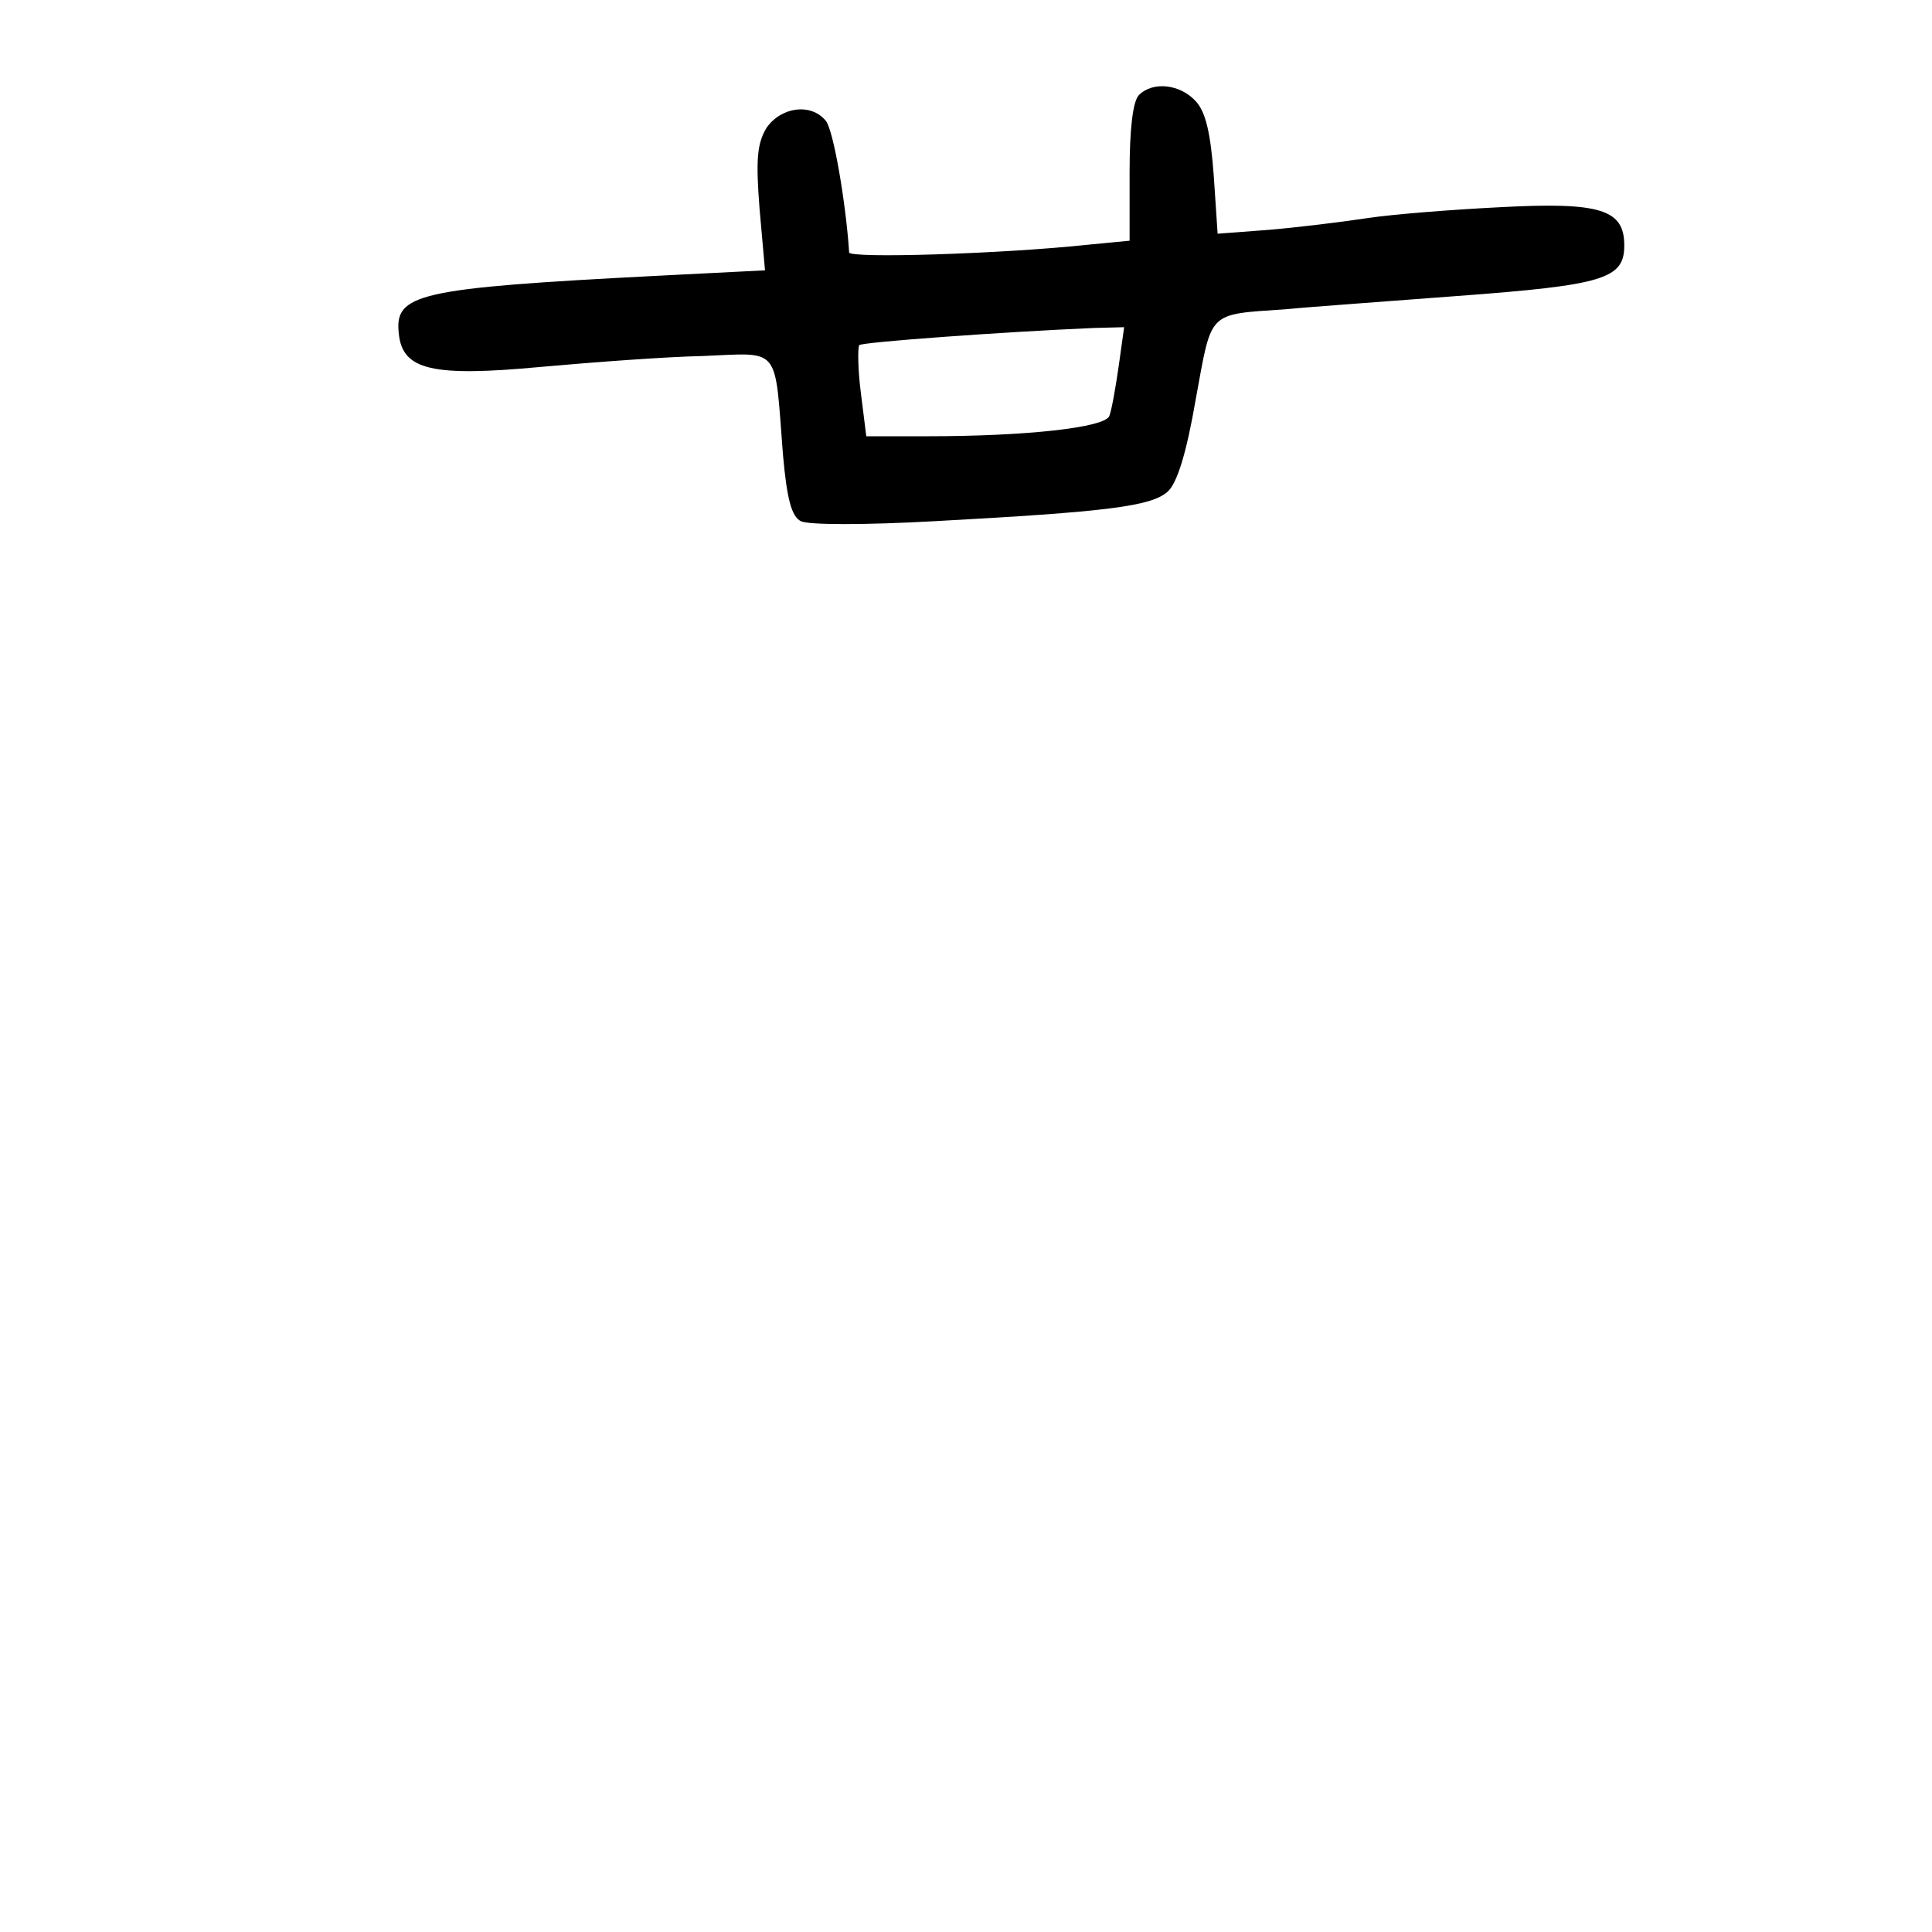 <?xml version="1.0" standalone="no"?>
<!DOCTYPE svg PUBLIC "-//W3C//DTD SVG 20010904//EN"
 "http://www.w3.org/TR/2001/REC-SVG-20010904/DTD/svg10.dtd">
<svg version="1.0" xmlns="http://www.w3.org/2000/svg"
 width="248pt" height="248pt" viewBox="0 0 248 248"
 preserveAspectRatio="xMidYMid meet">
<g transform="translate(0,248) scale(0.1,-0.1)"
fill="#000000" stroke="none">
<path d="M1462 2358 c-8 -8 -12 -45 -12 -99 l0 -88 -52 -5 c-112 -12 -308 -18
-308 -10 -4 62 -20 157 -30 169 -19 23 -57 18 -76 -9 -12 -20 -14 -40 -9 -104
l7 -79 -138 -7 c-310 -16 -338 -23 -332 -75 5 -46 43 -55 182 -42 67 6 160 13
208 14 101 4 92 15 103 -126 5 -57 11 -80 23 -86 10 -5 82 -5 172 0 221 12
278 19 299 38 12 11 24 49 36 119 21 114 14 108 115 115 30 3 129 10 220 17
189 14 215 22 215 65 0 46 -30 56 -160 49 -60 -3 -137 -9 -170 -14 -33 -5 -90
-12 -126 -15 l-66 -5 -5 75 c-4 53 -10 81 -23 95 -20 22 -55 26 -73 8z m-26
-348 c-4 -28 -9 -56 -12 -64 -6 -15 -107 -26 -234 -26 l-78 0 -7 56 c-4 31 -4
58 -2 61 5 4 185 17 301 22 l39 1 -7 -50z"/>
</g>
</svg>
